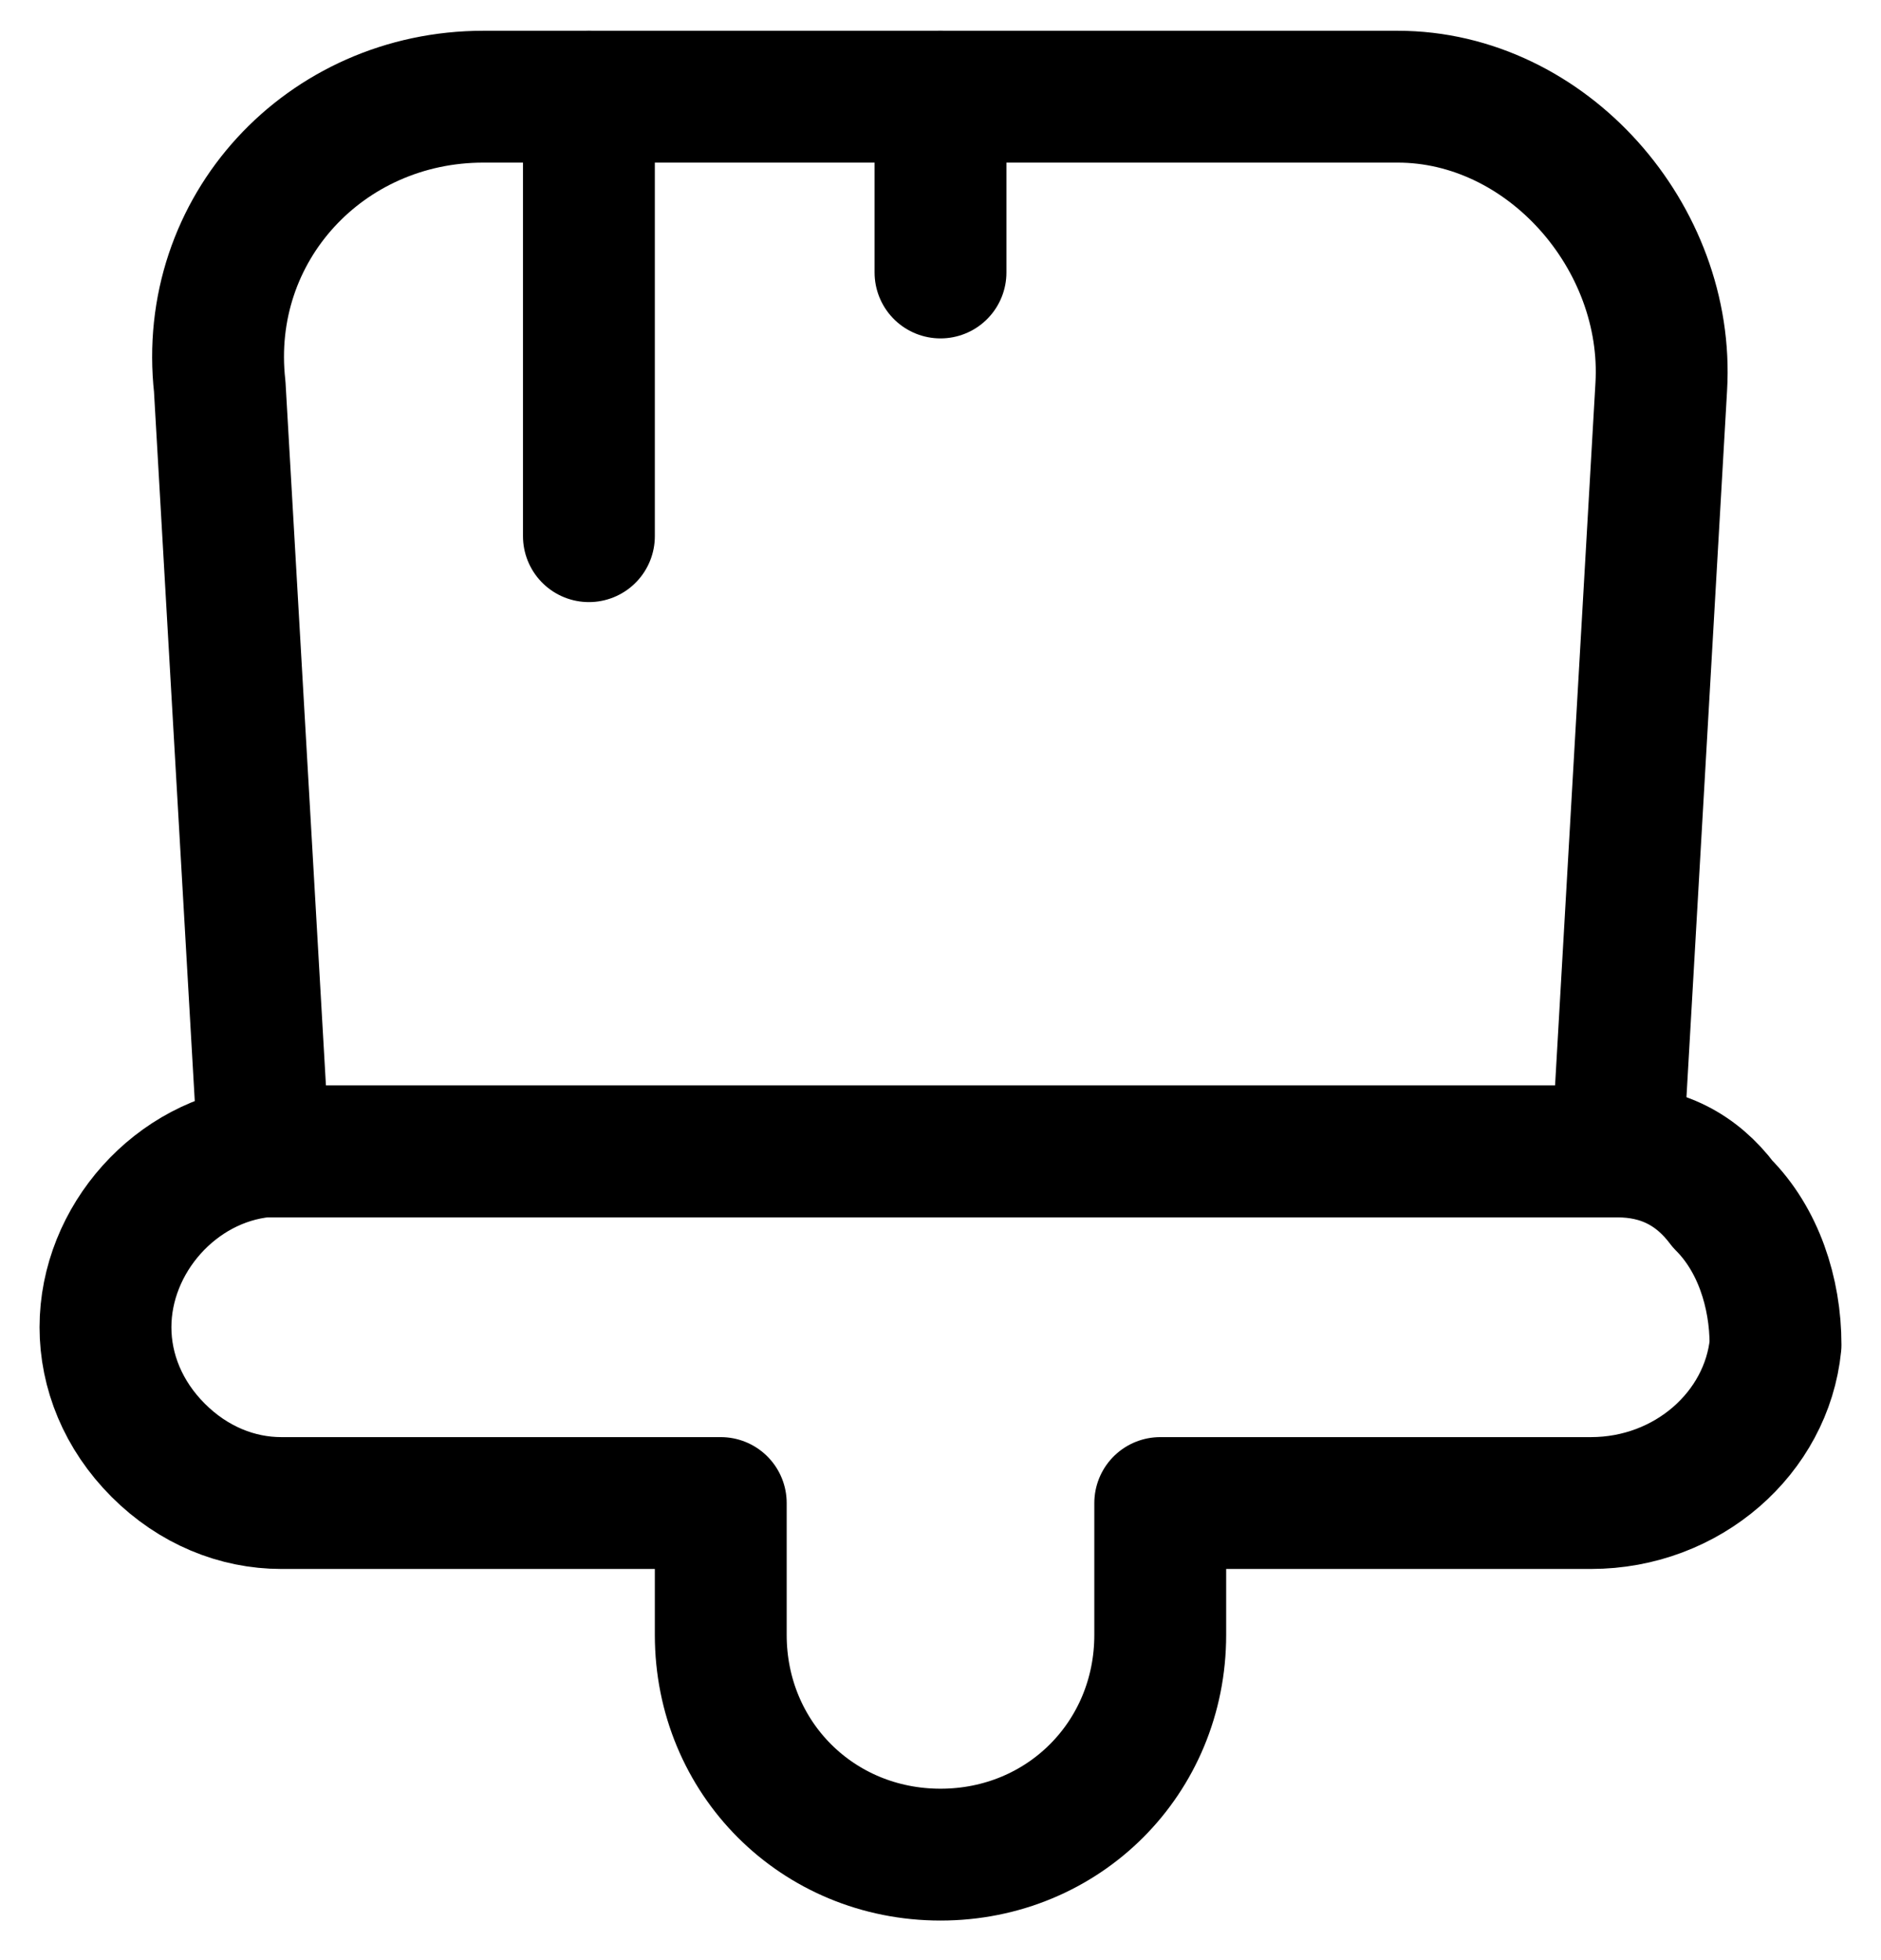 <?xml version="1.0" encoding="utf-8"?>
<!-- Generator: Adobe Illustrator 26.3.1, SVG Export Plug-In . SVG Version: 6.00 Build 0)  -->
<svg version="1.1" id="Layer_1" xmlns="http://www.w3.org/2000/svg" xmlns:xlink="http://www.w3.org/1999/xlink" x="0px" y="0px"
	 viewBox="0 0 21.4 22.3" style="enable-background:new 0 0 21.4 22.3;" xml:space="preserve">
<style type="text/css">
	.st0{clip-path:url(#SVGID_00000124844505234494628970000014276513513049077643_);}
	.st1{fill:none;stroke:#000000;stroke-width:1.5;stroke-linecap:round;stroke-linejoin:round;}
</style>
<g>
	<defs>
		<rect id="SVGID_1_" x="-1.3" y="-0.9" width="24" height="24"/>
	</defs>
	<clipPath id="SVGID_00000147215981640021013450000004990674716693391755_">
		<use xlink:href="#SVGID_1_"  style="overflow:visible;"/>
	</clipPath>
	<g style="clip-path:url(#SVGID_00000147215981640021013450000004990674716693391755_);">
		<path class="st1" d="M8.2,18.6v-1.5h-5c-0.5,0-1-0.2-1.4-0.6c-0.4-0.4-0.6-0.9-0.6-1.4c0-1,0.8-1.9,1.8-2c0.1,0,0.1,0,0.2,0h15
			c0.1,0,0.1,0,0.2,0c0.5,0,0.9,0.2,1.2,0.6c0.4,0.4,0.6,1,0.6,1.6c-0.1,1-1,1.8-2.1,1.8h-4.9v1.5c0,1.4-1.1,2.5-2.5,2.5
			S8.2,20,8.2,18.6z"/>
		<path class="st1" d="M18.9,4.4l-0.5,8.7c-0.1,0-0.1,0-0.2,0h-15c-0.1,0-0.1,0-0.2,0L2.5,4.4c-0.2-1.8,1.2-3.3,3-3.3h10.4
			C17.6,1.1,19,2.7,18.9,4.4z"/>
		<path class="st1" d="M6.7,1.1v5"/>
		<path class="st1" d="M10.7,1.1v2"/>
	</g>
</g>
</svg>
